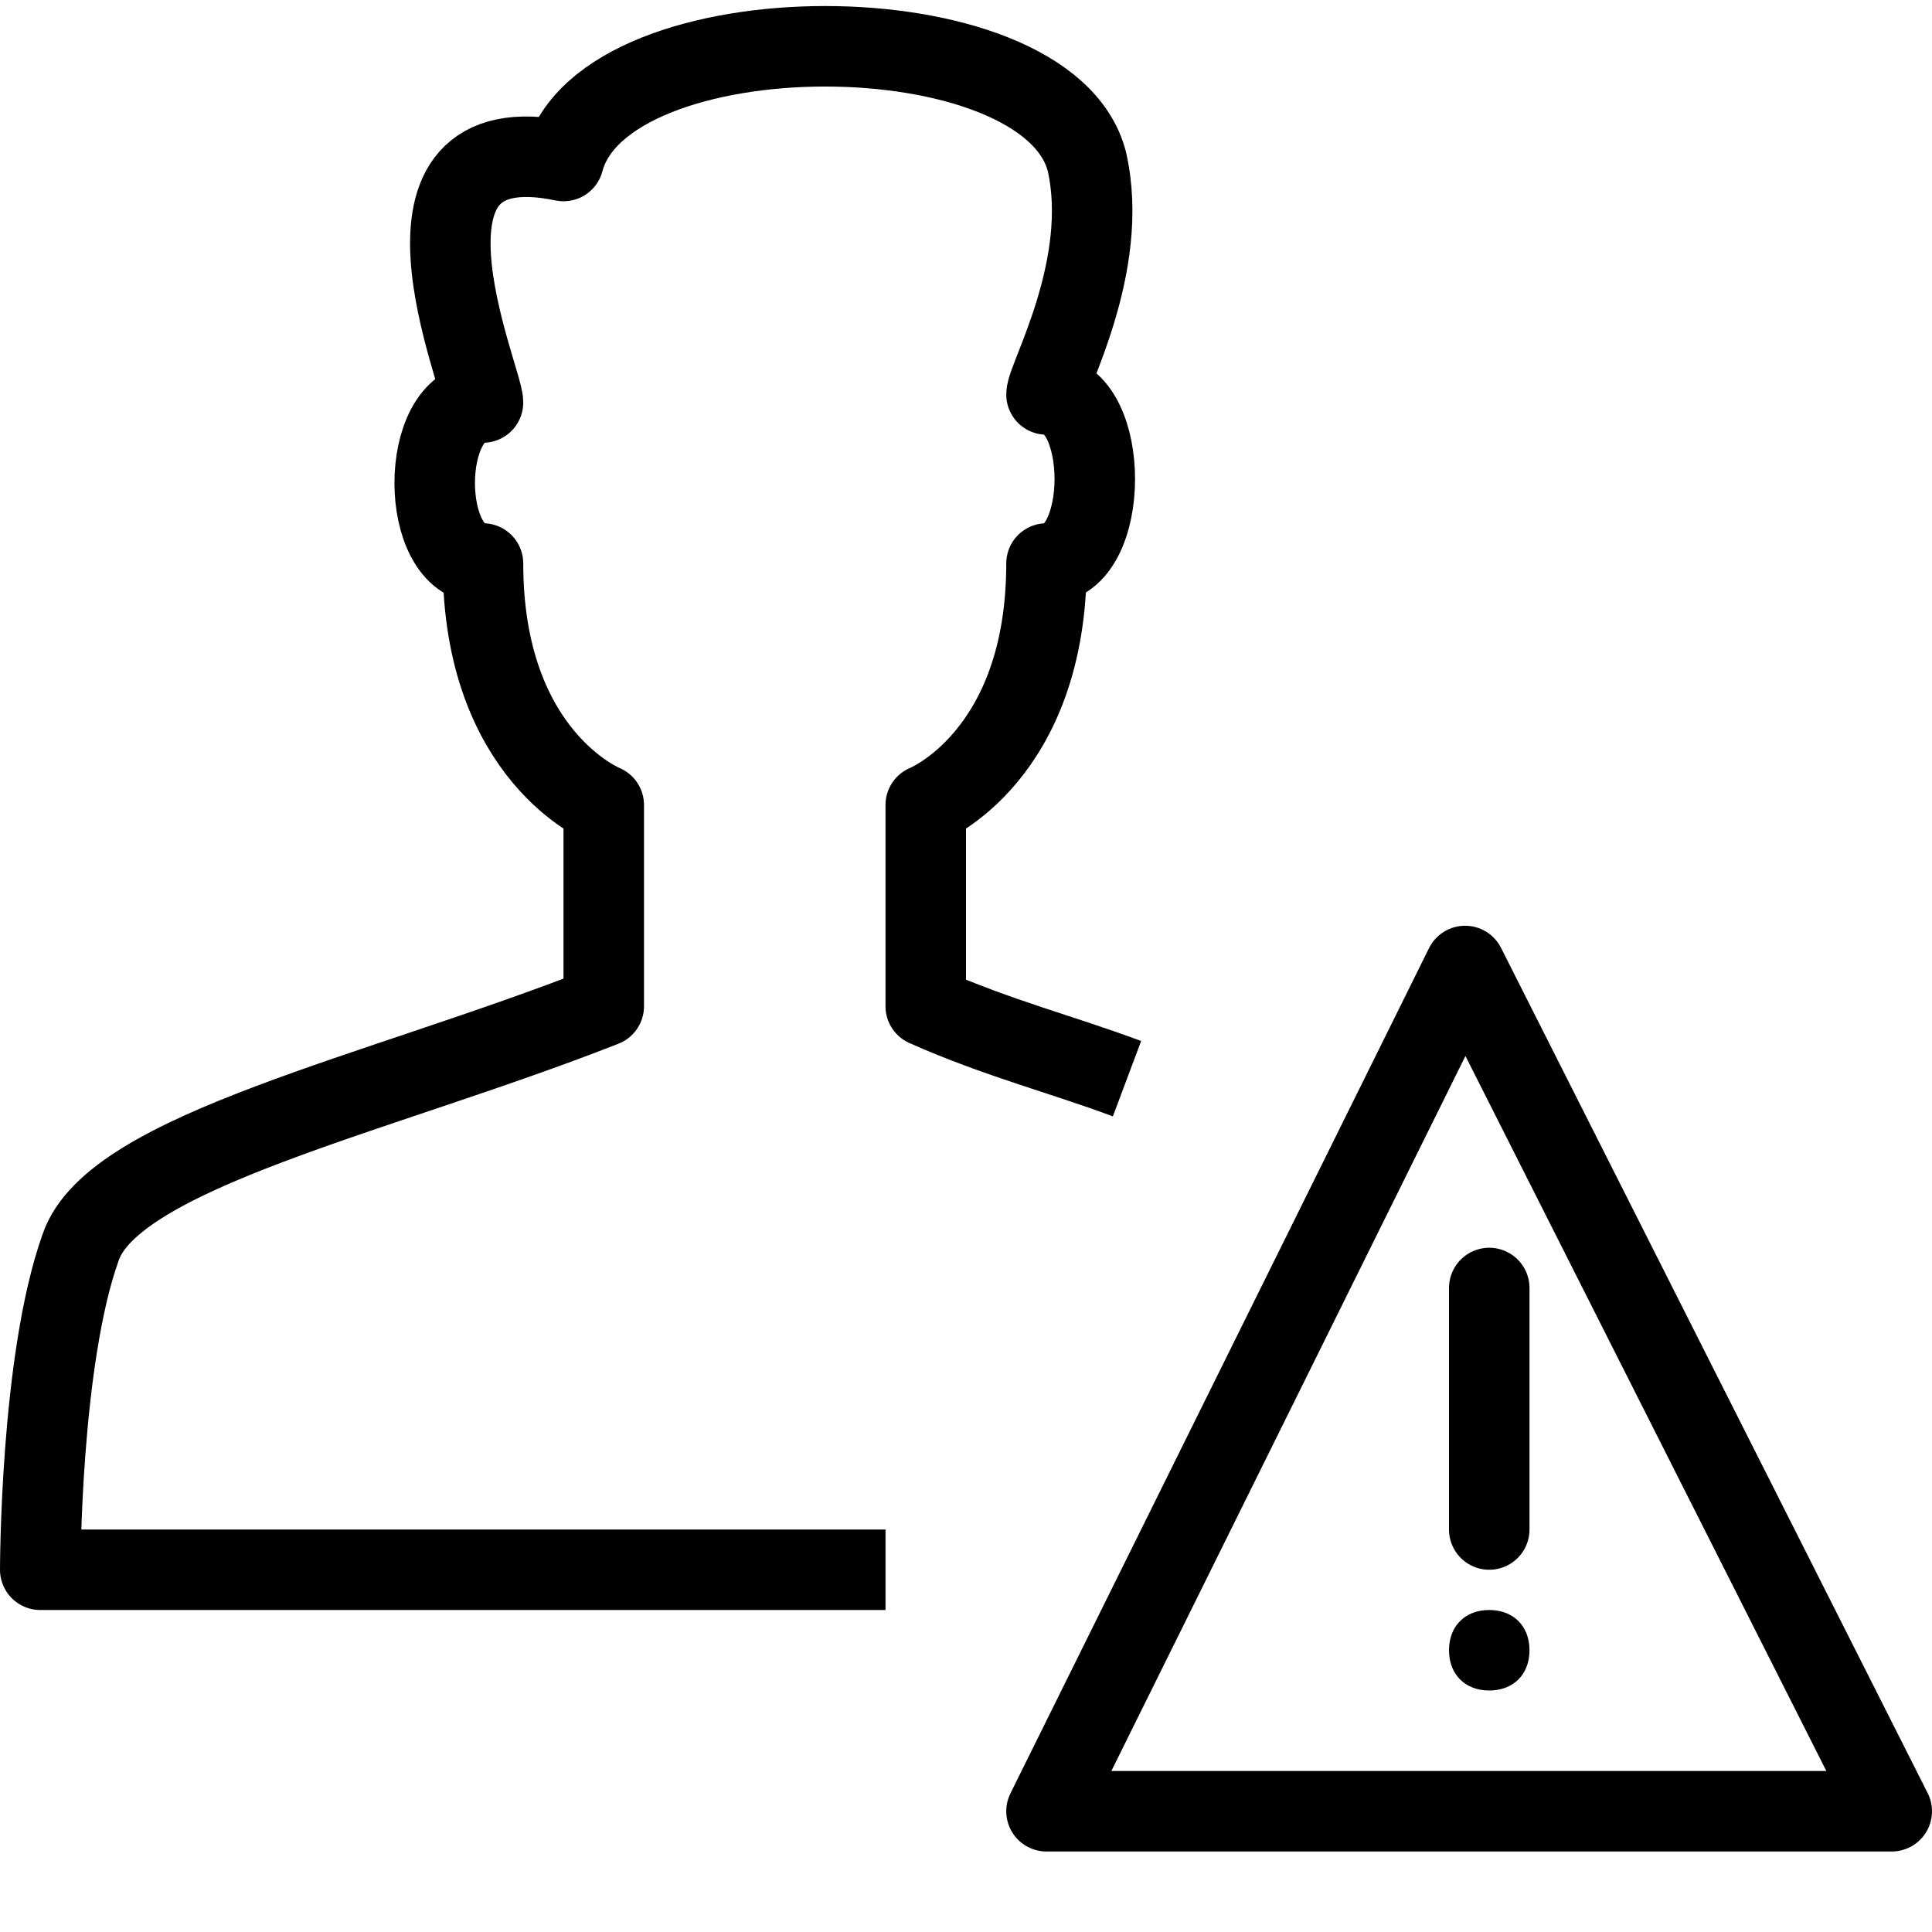 <?xml version="1.0" encoding="utf-8"?>
<!-- Generator: Adobe Illustrator 19.2.0, SVG Export Plug-In . SVG Version: 6.00 Build 0)  -->
<svg version="1.1" id="Layer_1" xmlns="http://www.w3.org/2000/svg" xmlns:xlink="http://www.w3.org/1999/xlink" x="0px" y="0px"
	 viewBox="0 0 24 24" style="enable-background:new 0 0 24 24;" xml:space="preserve">
<style type="text/css">
	.st0{display:none;}
	.st1{display:inline;}
	.st2{fill:none;stroke:#000000;stroke-linejoin:round;stroke-miterlimit:10;}
	.st3{fill:none;stroke:#000000;stroke-linecap:round;stroke-linejoin:round;stroke-miterlimit:10;}
</style>
<g id="Filled_Icons" class="st0">
	<g class="st1">
		<path d="M23.9,22.2l-5.2-10.4c-0.2-0.3-0.7-0.3-0.9,0l-5.2,10.5c-0.1,0.2-0.1,0.3,0,0.5c0.1,0.1,0.3,0.2,0.4,0.2h10.5c0,0,0,0,0,0
			c0.3,0,0.5-0.2,0.5-0.5C24,22.4,24,22.3,23.9,22.2z M18.5,21c-0.3,0-0.5-0.2-0.5-0.5c0-0.3,0.2-0.5,0.5-0.5c0.3,0,0.5,0.2,0.5,0.5
			C19,20.8,18.8,21,18.5,21z M19,19c0,0.3-0.2,0.5-0.5,0.5c-0.3,0-0.5-0.2-0.5-0.5v-3c0-0.3,0.2-0.5,0.5-0.5c0.3,0,0.5,0.2,0.5,0.5
			V19z"/>
		<path d="M15.8,13.5c-0.6-0.2-1.2-0.4-2-0.7c-0.4-0.1-0.7-0.2-1.1-0.4c-0.3-0.1-0.5-0.2-0.8-0.3v-1.9c0.5-0.3,1.4-1.2,1.5-2.9
			c0.4-0.2,0.6-0.7,0.6-1.4c0-0.6-0.2-1-0.5-1.3C13.9,4.1,14.3,3,14,1.9c-0.3-1.3-2.2-1.8-3.7-1.8c-1.3,0-3,0.4-3.6,1.4
			C6,1.4,5.6,1.7,5.4,2c-0.5,0.7-0.3,1.8,0,2.7C5.3,4.8,5.2,4.9,5.1,5.1C5,5.3,4.9,5.7,4.9,6c0,0.6,0.2,1.1,0.6,1.4
			c0.1,1.8,1,2.6,1.5,2.9v1.9c-0.6,0.2-1.3,0.4-1.9,0.6c-2.4,0.8-4.2,1.4-4.6,2.5C0,16.8,0,19.4,0,19.5c0,0.1,0.1,0.3,0.1,0.4
			C0.2,19.9,0.4,20,0.5,20h12.1L15.8,13.5z"/>
	</g>
</g>
<g id="Outline_Icons">
	<g>
		<path class="st2" d="M14,13.4c-0.8-0.3-1.6-0.5-2.5-0.9V10c0,0,1.5-0.6,1.5-3c0.8,0,0.8-2.1,0-2.1c0-0.2,0.8-1.6,0.5-2.9
			C13,0.1,7.5,0.1,7,2C4.6,1.5,6,4.7,6,5C5.2,5,5.2,7,6,7c0,2.4,1.5,3,1.5,3v2.5c-2.8,1.1-6.1,1.8-6.5,3c-0.5,1.4-0.5,4-0.5,4H11"/>
	</g>
	<g>
		<polygon class="st3" points="23.5,22.5 13,22.5 18.2,12 		"/>
		<line class="st3" x1="18.5" y1="16" x2="18.5" y2="19"/>
		<g>
			<g>
				<g>
					<path d="M18.5,20c-0.3,0-0.5,0.2-0.5,0.5c0,0.3,0.2,0.5,0.5,0.5c0.3,0,0.5-0.2,0.5-0.5C19,20.2,18.8,20,18.5,20L18.5,20z"/>
				</g>
			</g>
		</g>
	</g>
</g>
</svg>

